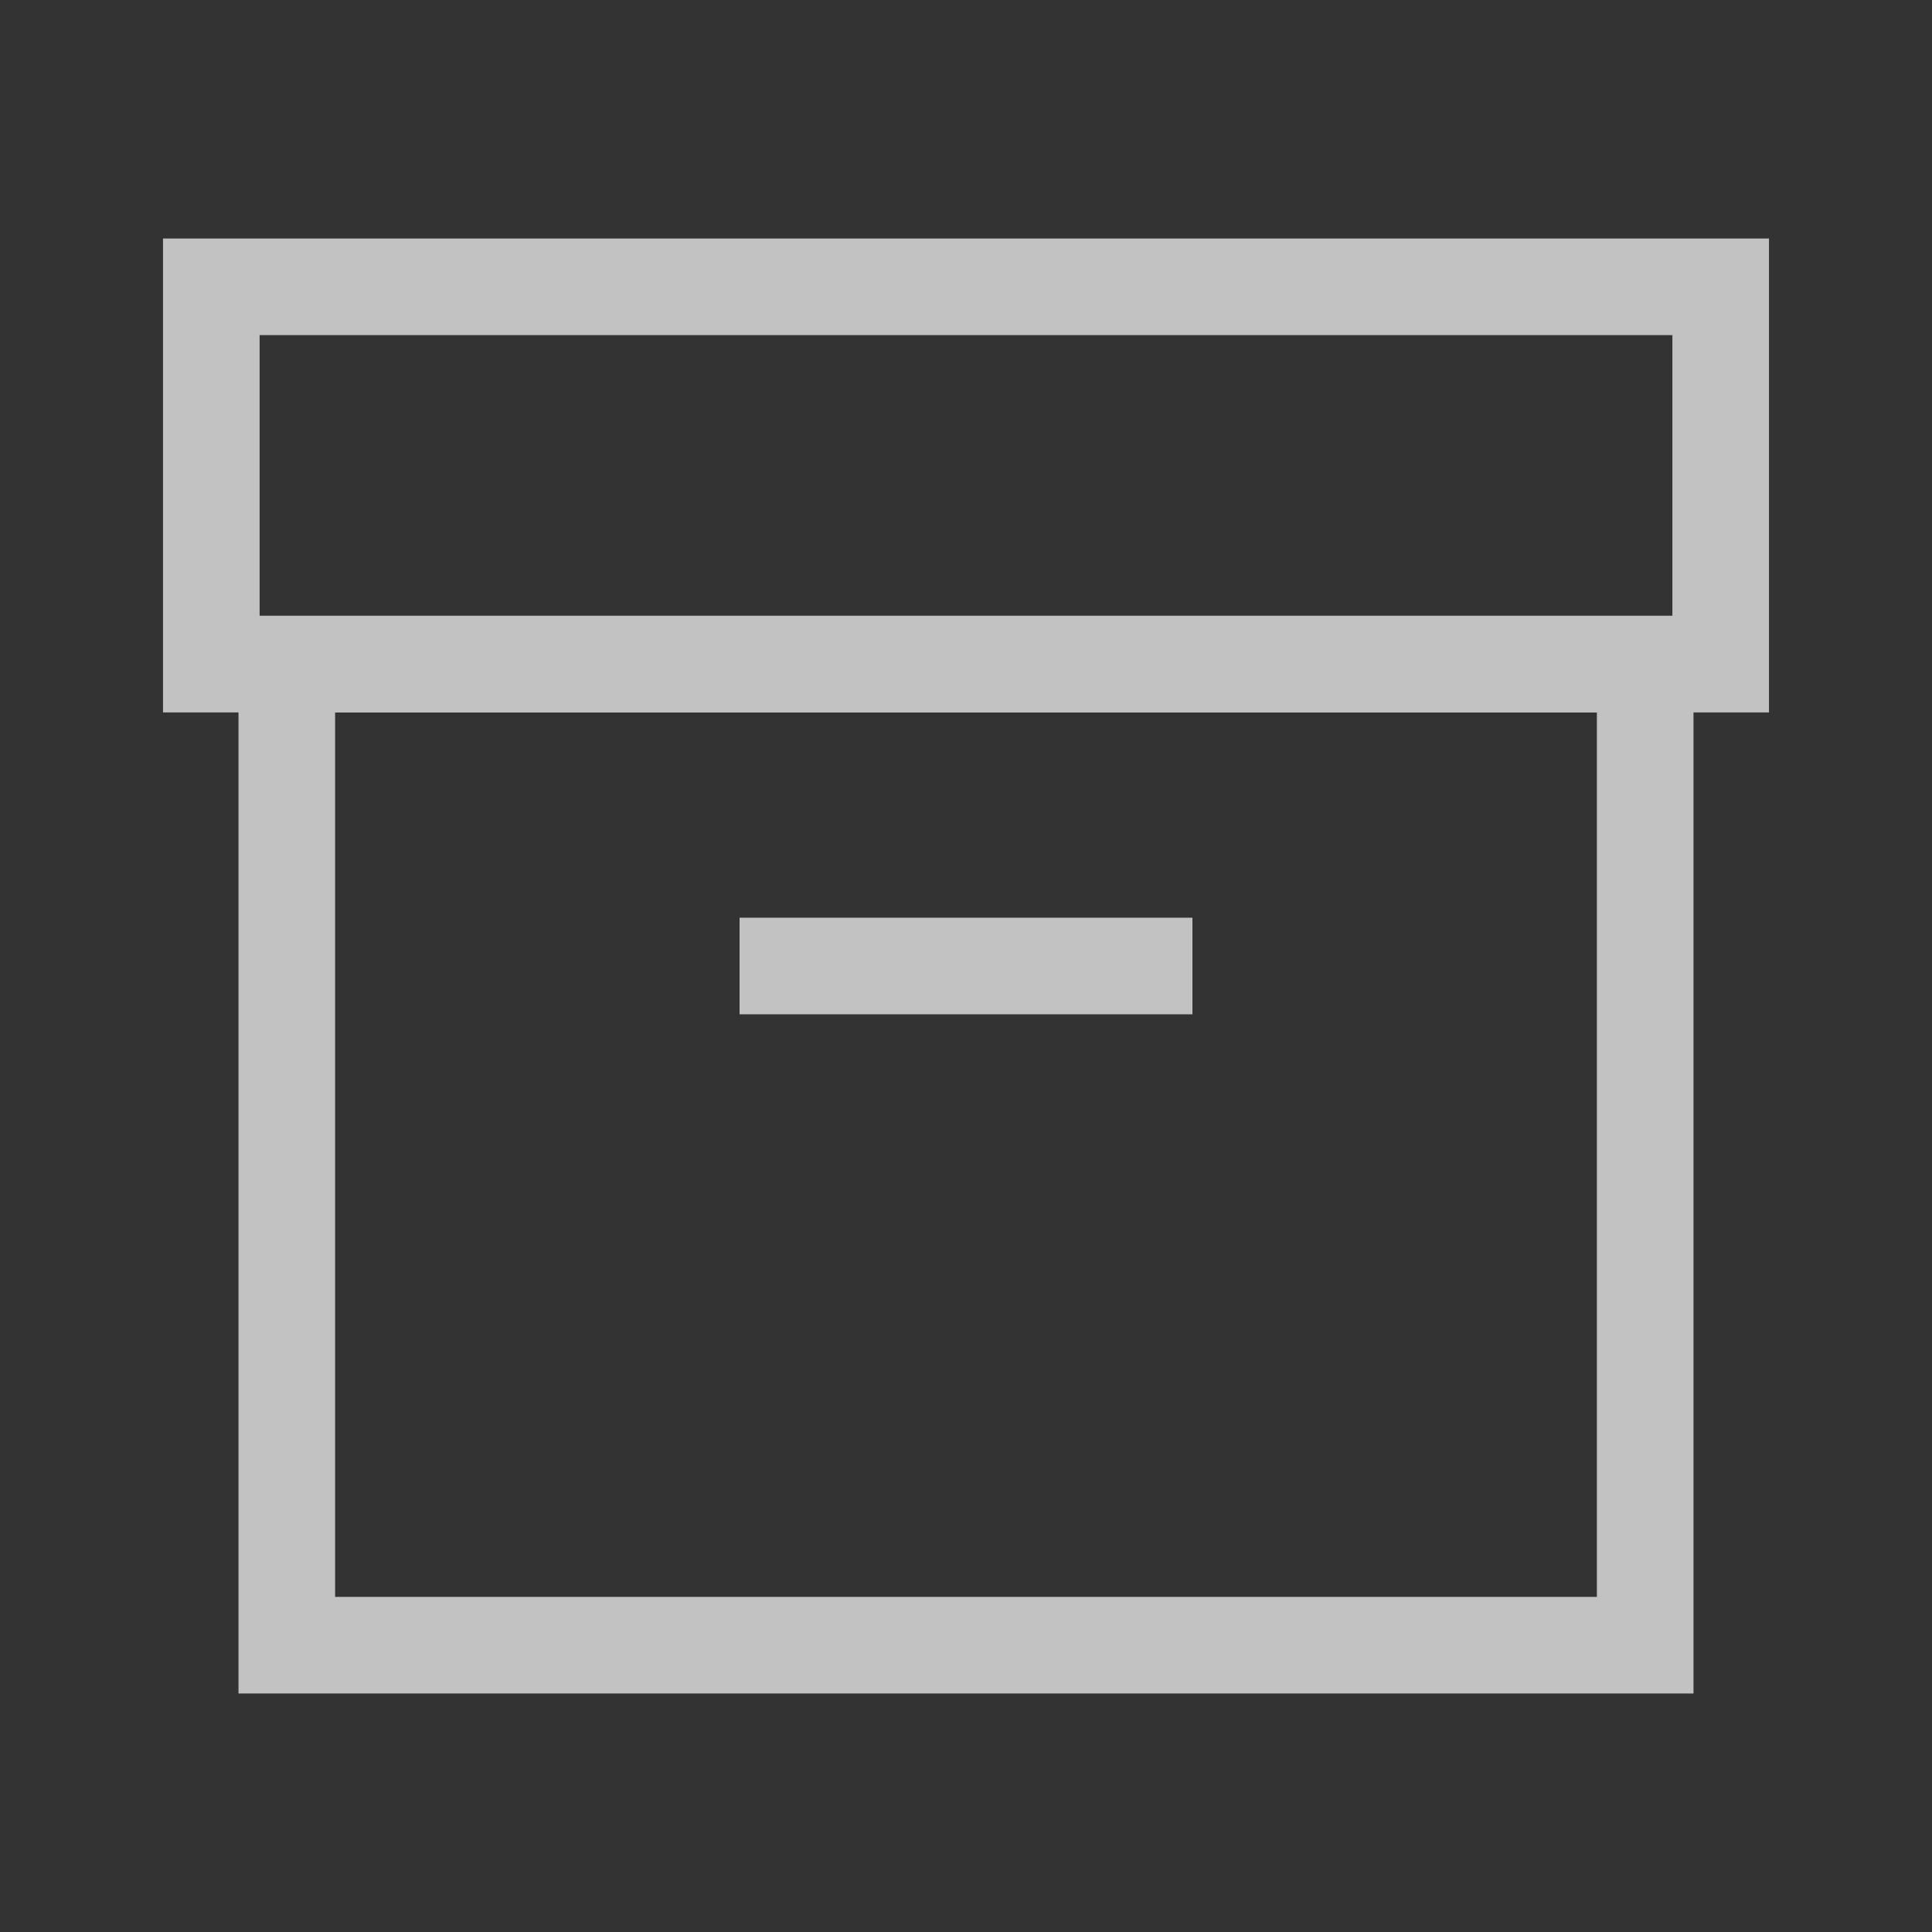 <svg width="40" height="40" viewBox="0 0 40 40" fill="none" xmlns="http://www.w3.org/2000/svg">
<rect x="0" y="0" width="40" height="40" fill="#333333" stroke="none"/>
<g opacity="0.7">
<path d="M35.625 5.938V13.75H4.375V5.938H35.625Z" stroke="white" stroke-width="2"/>
<path d="M34.062 13.75V34.062H5.938V13.75H34.062Z" stroke="white" stroke-width="2"/>
<path d="M24.688 20H15.312" stroke="white" stroke-width="2"/>
</g>
</svg>
